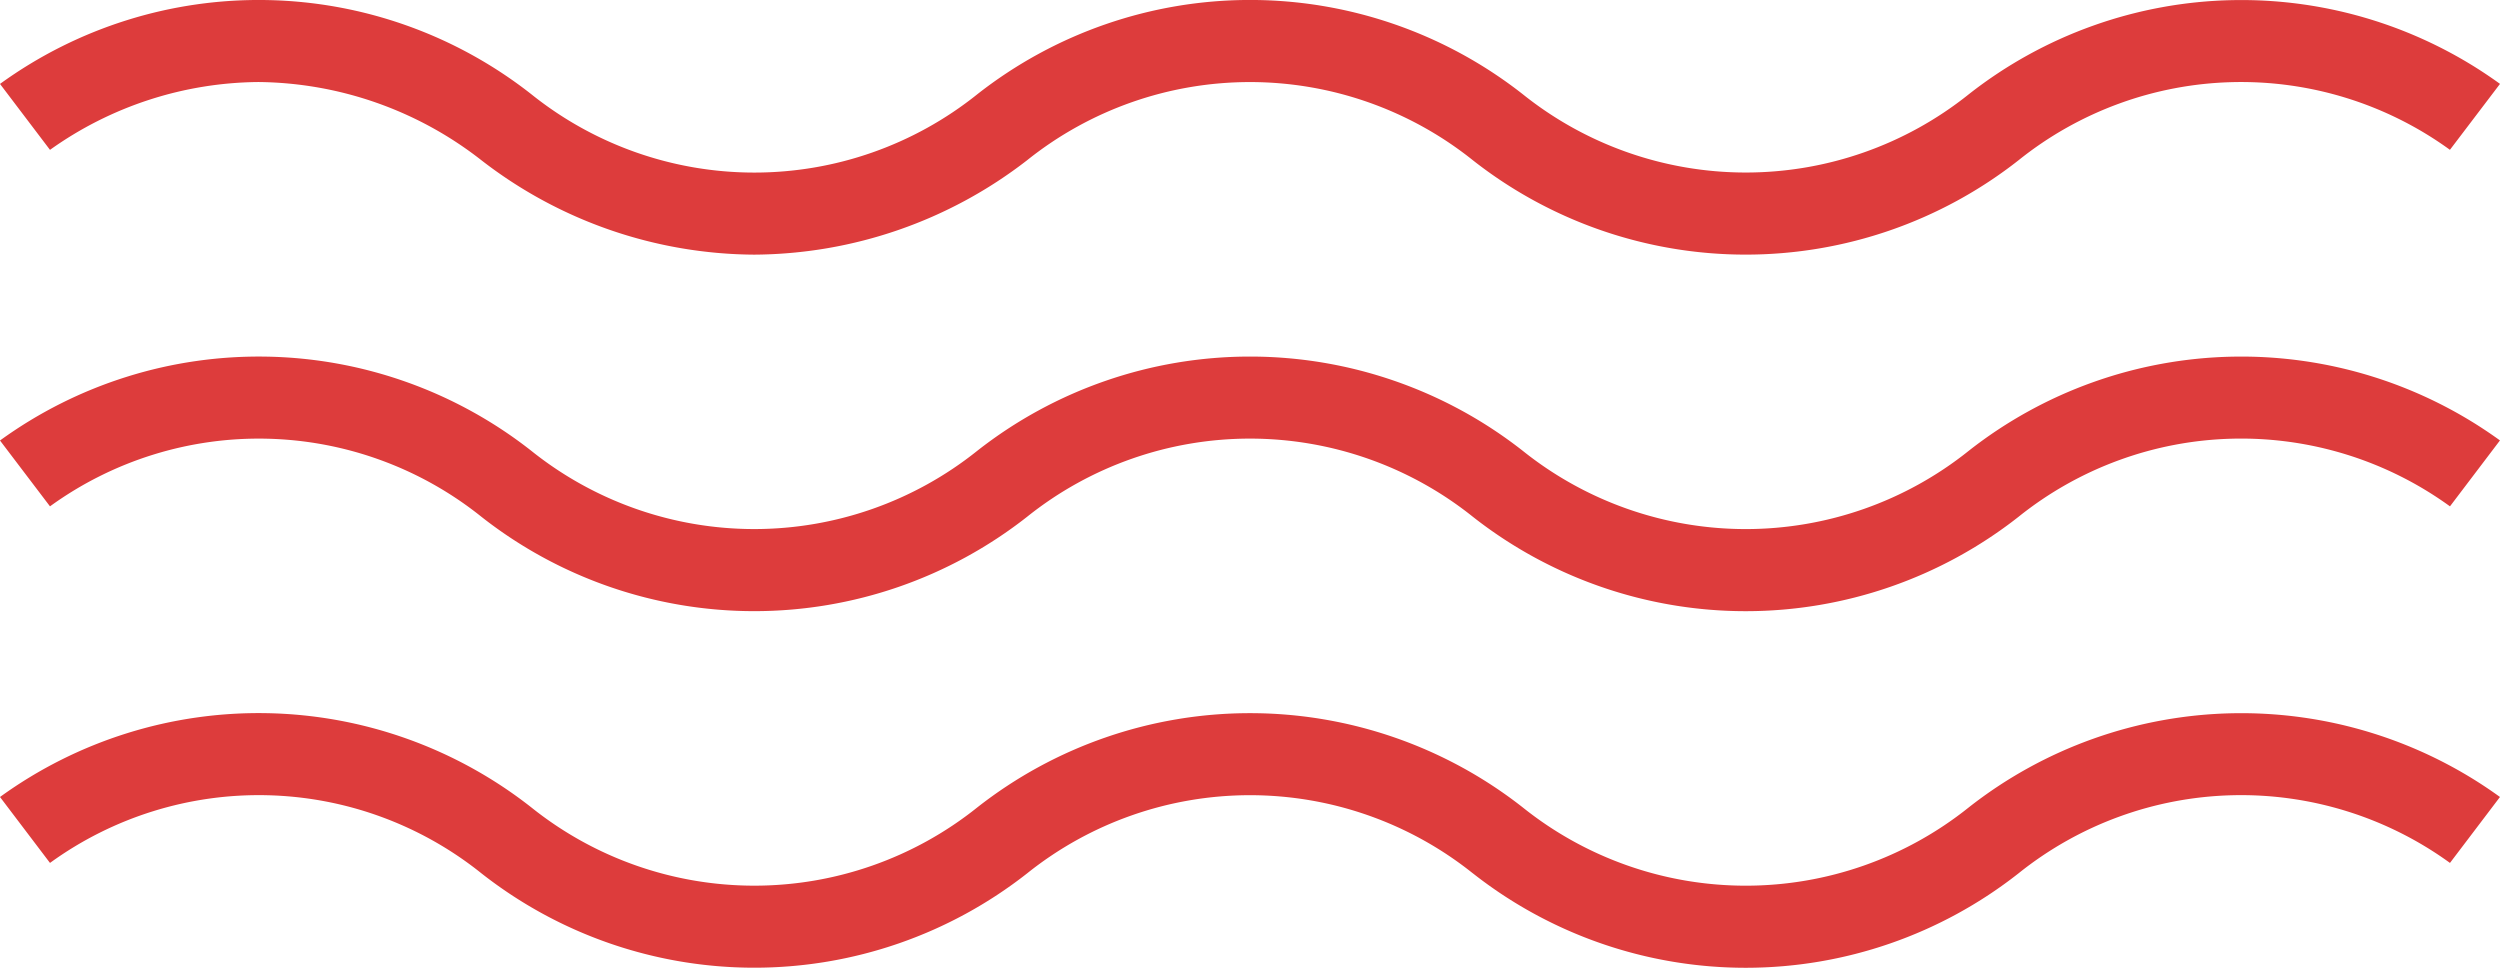 <svg xmlns="http://www.w3.org/2000/svg" width="64.461" height="24.953" viewBox="0 0 64.461 24.953"><g id="Grupo_187" data-name="Grupo 187" transform="translate(179.461 117.001)"><g id="Grupo_188" data-name="Grupo 188"><path id="Trazado_136" data-name="Trazado 136" d="M63.17,3.862l1.291-1.7a11.374,11.374,0,0,0-13.7.27,9.2,9.2,0,0,1-11.493,0,11.387,11.387,0,0,0-14.072,0,9.194,9.194,0,0,1-11.492,0A11.372,11.372,0,0,0,0,2.163l1.289,1.7A9.379,9.379,0,0,1,6.666,2.114a9.469,9.469,0,0,1,5.747,2.017,11.589,11.589,0,0,0,7.034,2.434,11.59,11.59,0,0,0,7.036-2.434,9.2,9.2,0,0,1,11.494,0,11.387,11.387,0,0,0,14.07,0A9.17,9.17,0,0,1,63.17,3.862" transform="translate(-179.461 -117)" fill="#dd3c3c"></path><path id="Trazado_137" data-name="Trazado 137" d="M1.289,13.055a9.176,9.176,0,0,1,11.124.269,11.387,11.387,0,0,0,14.07,0,9.2,9.2,0,0,1,11.494,0,11.384,11.384,0,0,0,14.07,0,9.173,9.173,0,0,1,11.124-.269l1.289-1.7a11.374,11.374,0,0,0-13.7.27,9.2,9.2,0,0,1-11.494,0,11.392,11.392,0,0,0-14.071,0,9.2,9.2,0,0,1-11.493,0A11.371,11.371,0,0,0,0,11.357Z" transform="translate(-179.461 -117)" fill="#dd3c3c"></path><path id="Trazado_138" data-name="Trazado 138" d="M37.977,22.517a11.378,11.378,0,0,0,14.07,0,9.173,9.173,0,0,1,11.124-.268l1.289-1.7a11.375,11.375,0,0,0-13.7.271,9.2,9.2,0,0,1-11.494,0,11.389,11.389,0,0,0-14.07,0,9.2,9.2,0,0,1-11.493,0A11.371,11.371,0,0,0,0,20.549l1.289,1.7a9.173,9.173,0,0,1,11.125.269,11.389,11.389,0,0,0,14.07,0,9.2,9.2,0,0,1,11.493,0" transform="translate(-179.461 -117)" fill="#dd3c3c"></path></g></g></svg>